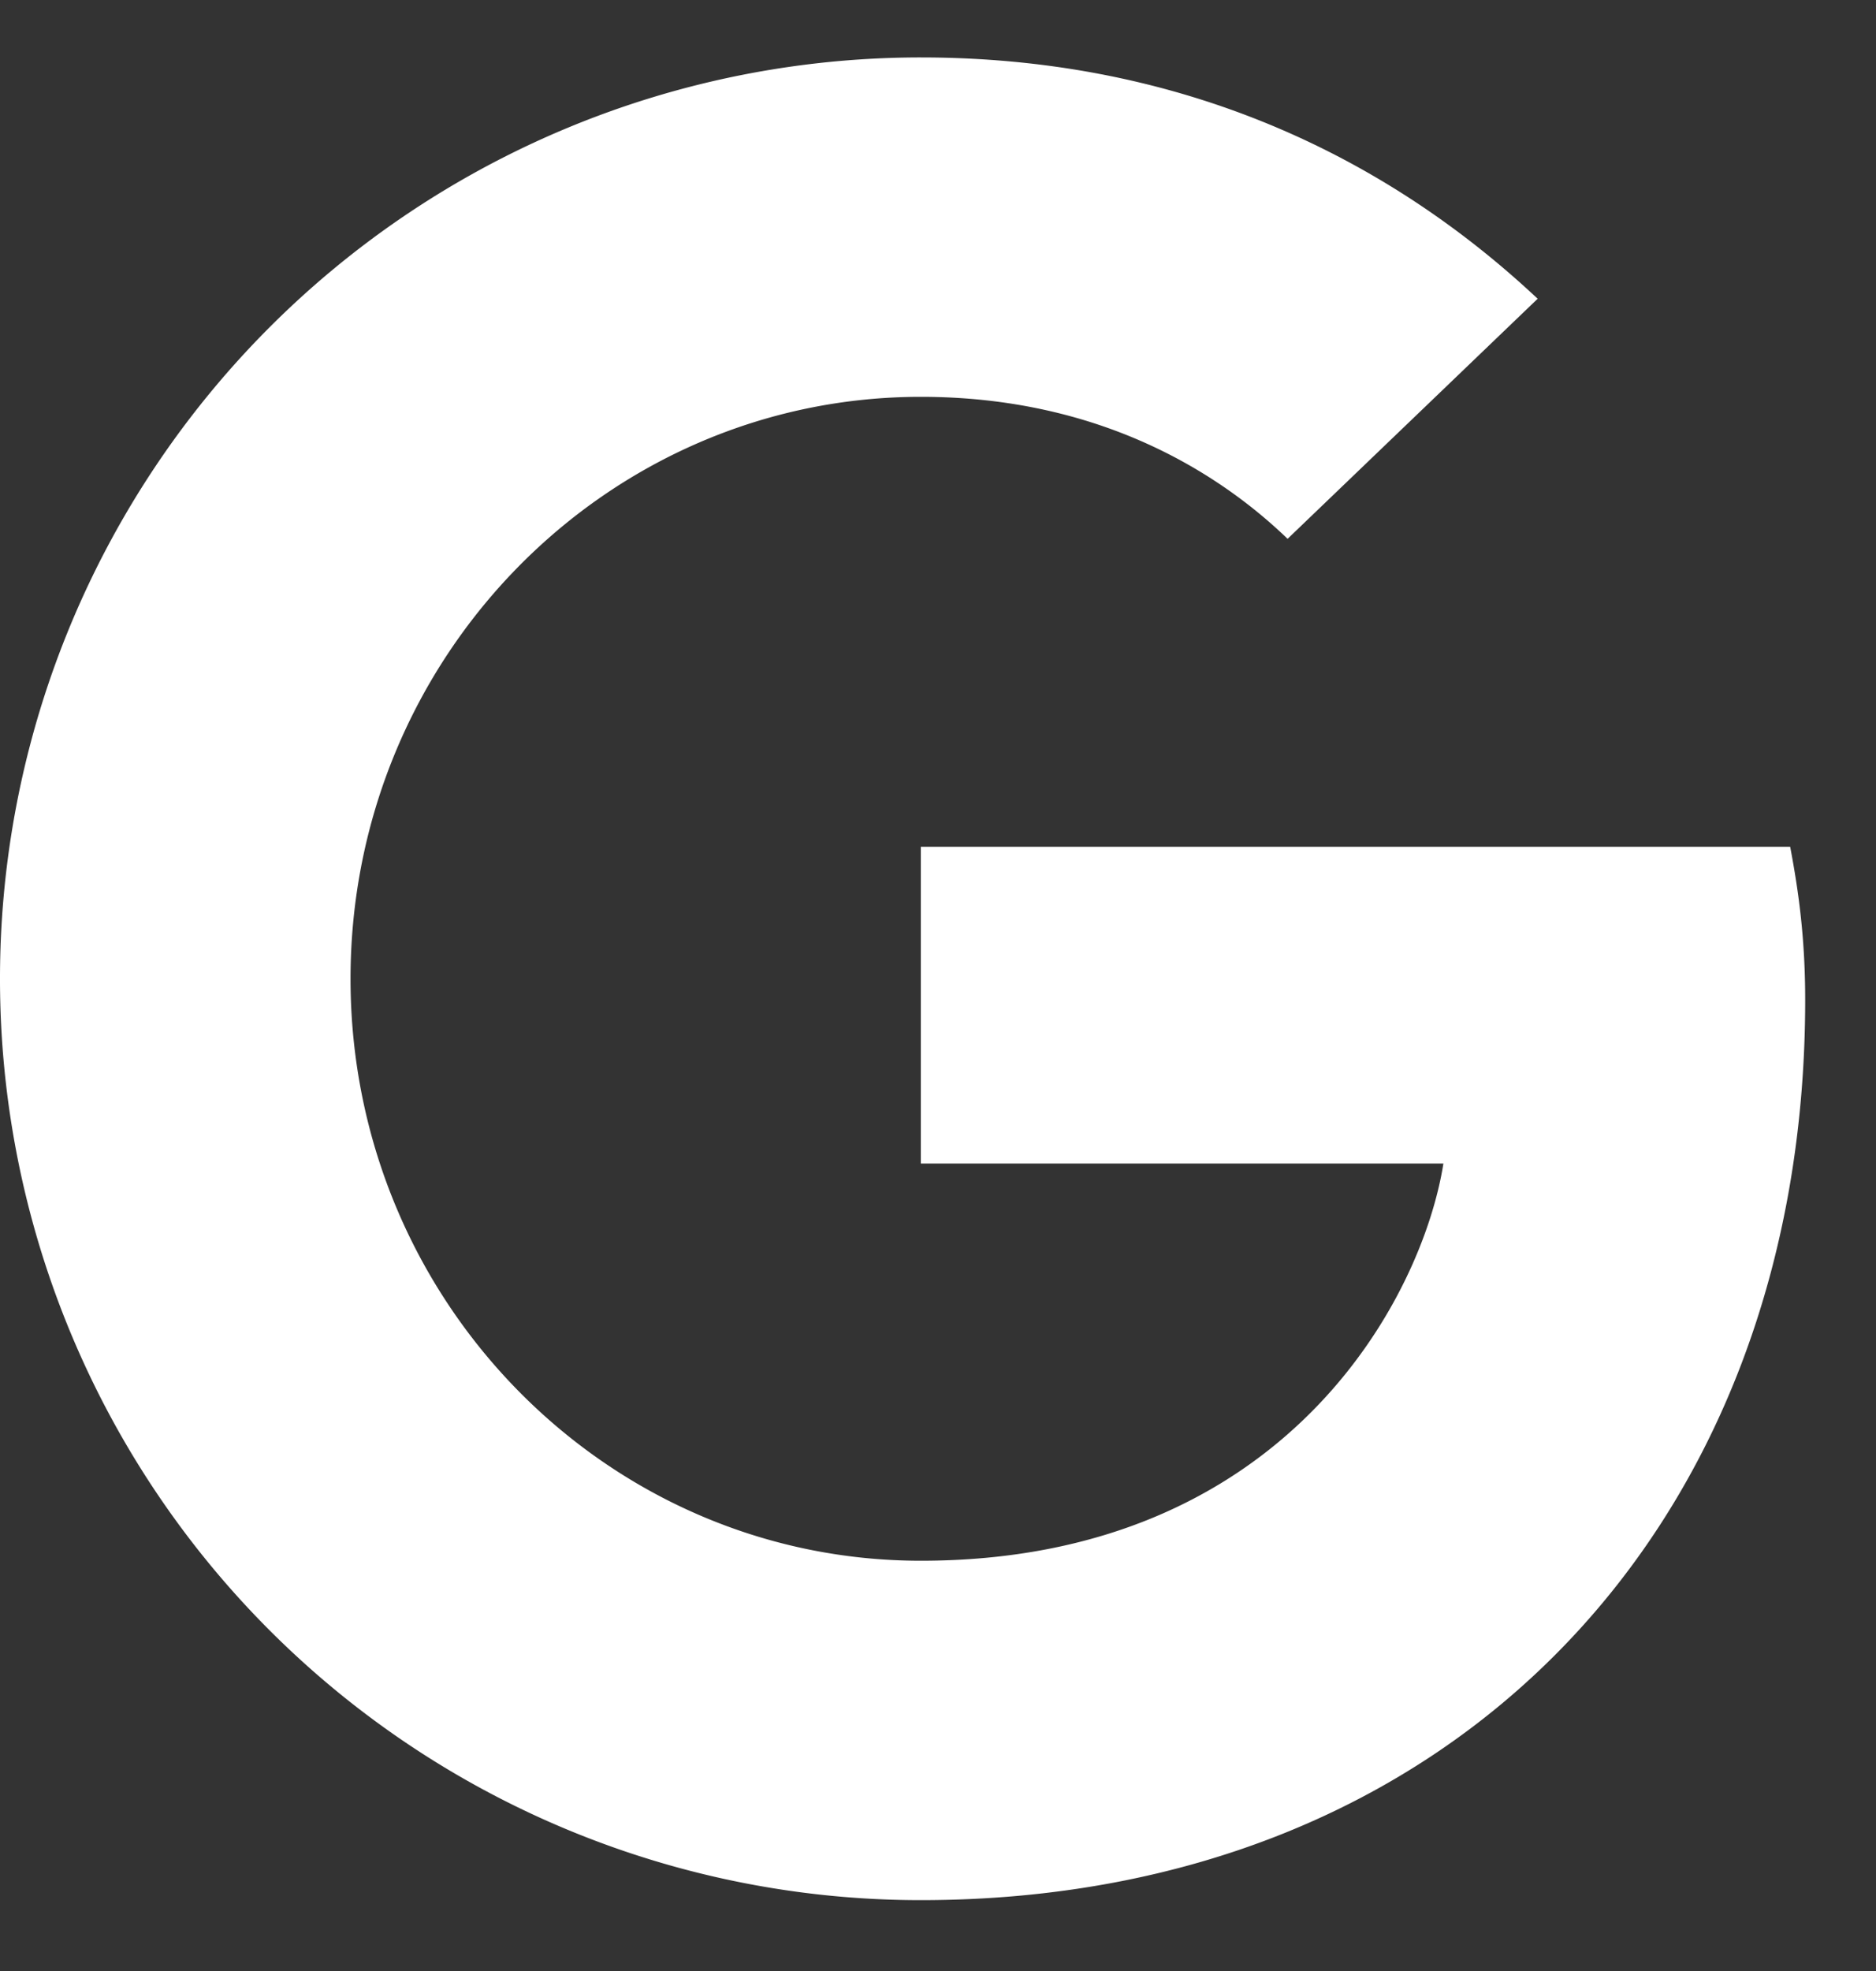<svg width="20" height="21" fill="none" xmlns="http://www.w3.org/2000/svg"><rect width="100%" height="100%" fill="#333333" stroke="none"/><path d="M19.245 10.656c0-.643-.066-1.138-.16-1.634H9.817v3.375h5.571c-.227 1.433-1.687 4.232-5.571 4.232-3.348 0-6.08-2.772-6.08-6.2 0-3.429 2.732-6.201 6.08-6.201 1.915 0 3.188.817 3.91 1.513l2.666-2.558C14.679 1.576 12.469.612 9.817.612A9.814 9.814 0 000 10.429a9.814 9.814 0 009.817 9.816c5.665 0 9.428-3.977 9.428-9.589zm11.612-1.634h-2.799V6.223h-2.813v2.8h-2.799v2.812h2.8v2.799h2.812v-2.8h2.8V9.023z" fill="#fff"/></svg>